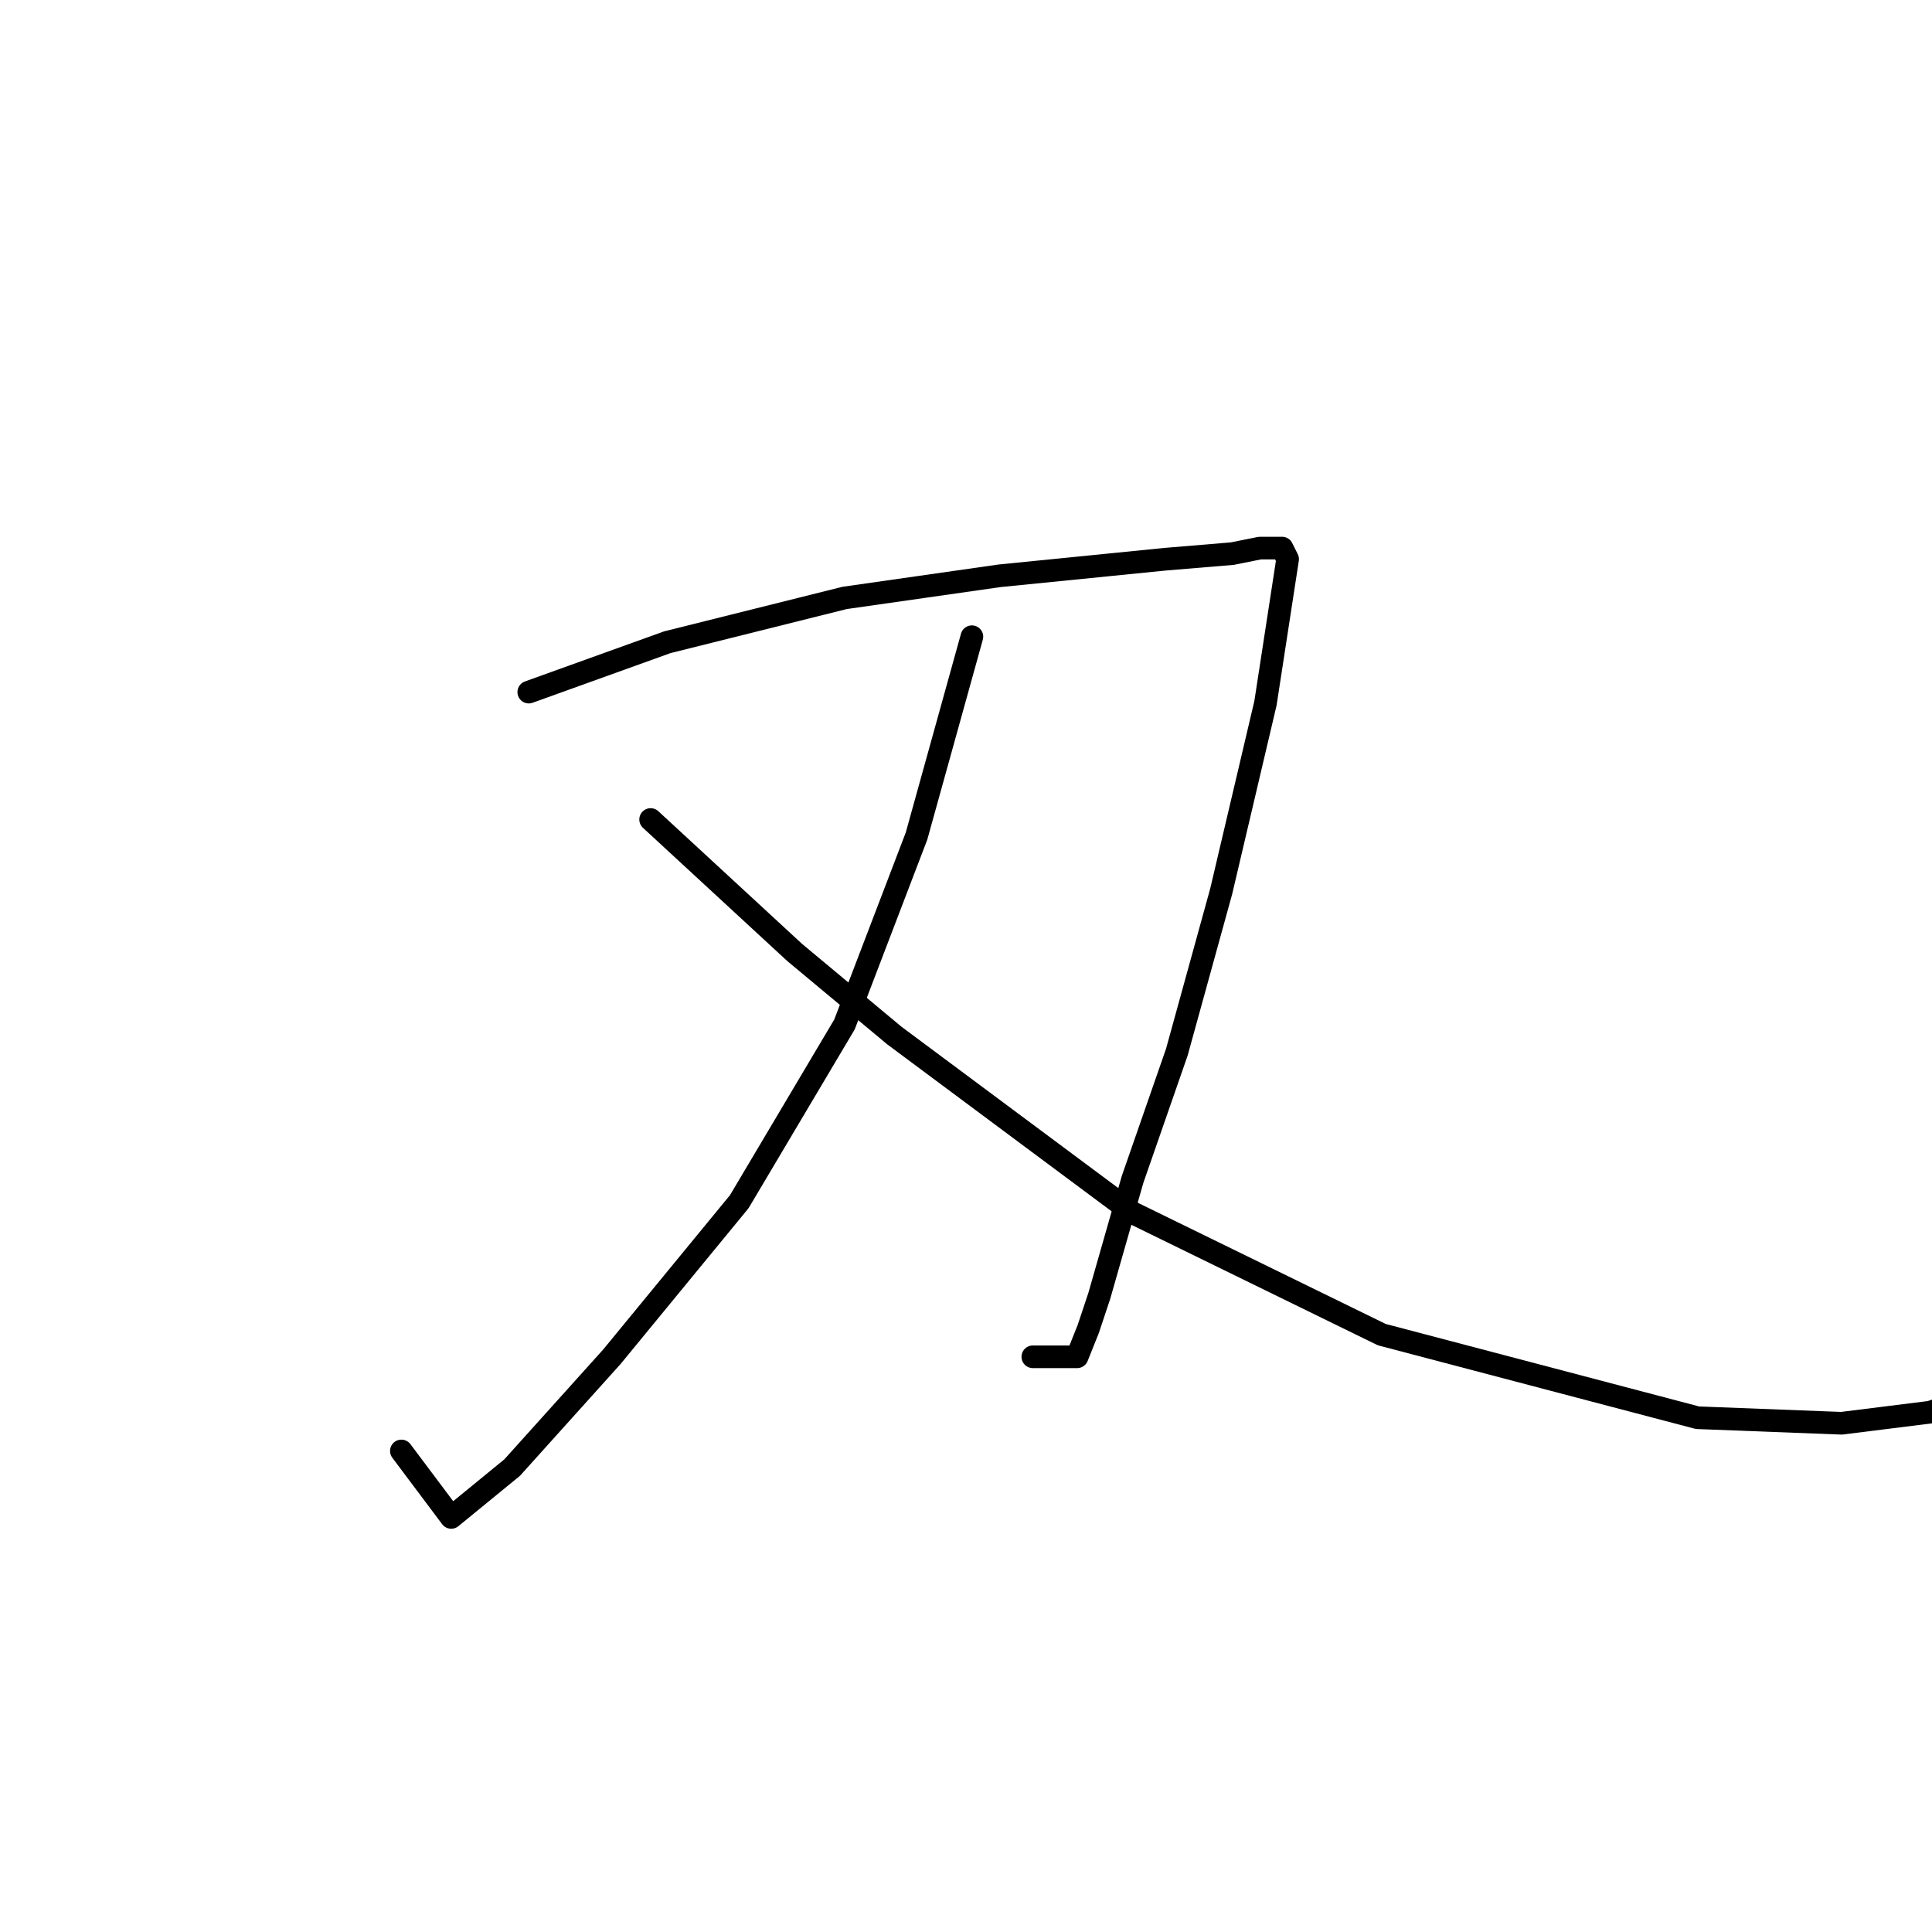 <?xml version="1.0" standalone="no"?>
    <svg width="256" height="256" xmlns="http://www.w3.org/2000/svg" version="1.1">
    <polyline stroke="black" stroke-width="3" stroke-linecap="round" fill="transparent" stroke-linejoin="round" points="70.065 91.708 88.414 85.102 111.9 79.231 132.451 76.295 154.469 74.093 163.277 73.359 166.947 72.625 169.882 72.625 170.616 74.093 167.681 93.176 161.809 118.13 155.937 139.415 150.066 156.296 145.662 171.709 144.194 176.112 142.726 179.782 136.855 179.782 136.855 179.782 " />
        <polyline stroke="black" stroke-width="3" stroke-linecap="round" fill="transparent" stroke-linejoin="round" points="128.781 84.368 121.442 110.791 111.9 135.745 97.955 159.231 81.074 179.782 67.863 194.461 59.79 201.067 53.184 192.259 53.184 192.259 " />
        <polyline stroke="black" stroke-width="3" stroke-linecap="round" fill="transparent" stroke-linejoin="round" points="86.212 108.589 105.295 126.204 118.506 137.213 150.066 160.699 183.094 176.846 224.929 187.856 244.011 188.59 255.755 187.122 260.158 185.654 260.158 185.654 " />
        </svg>